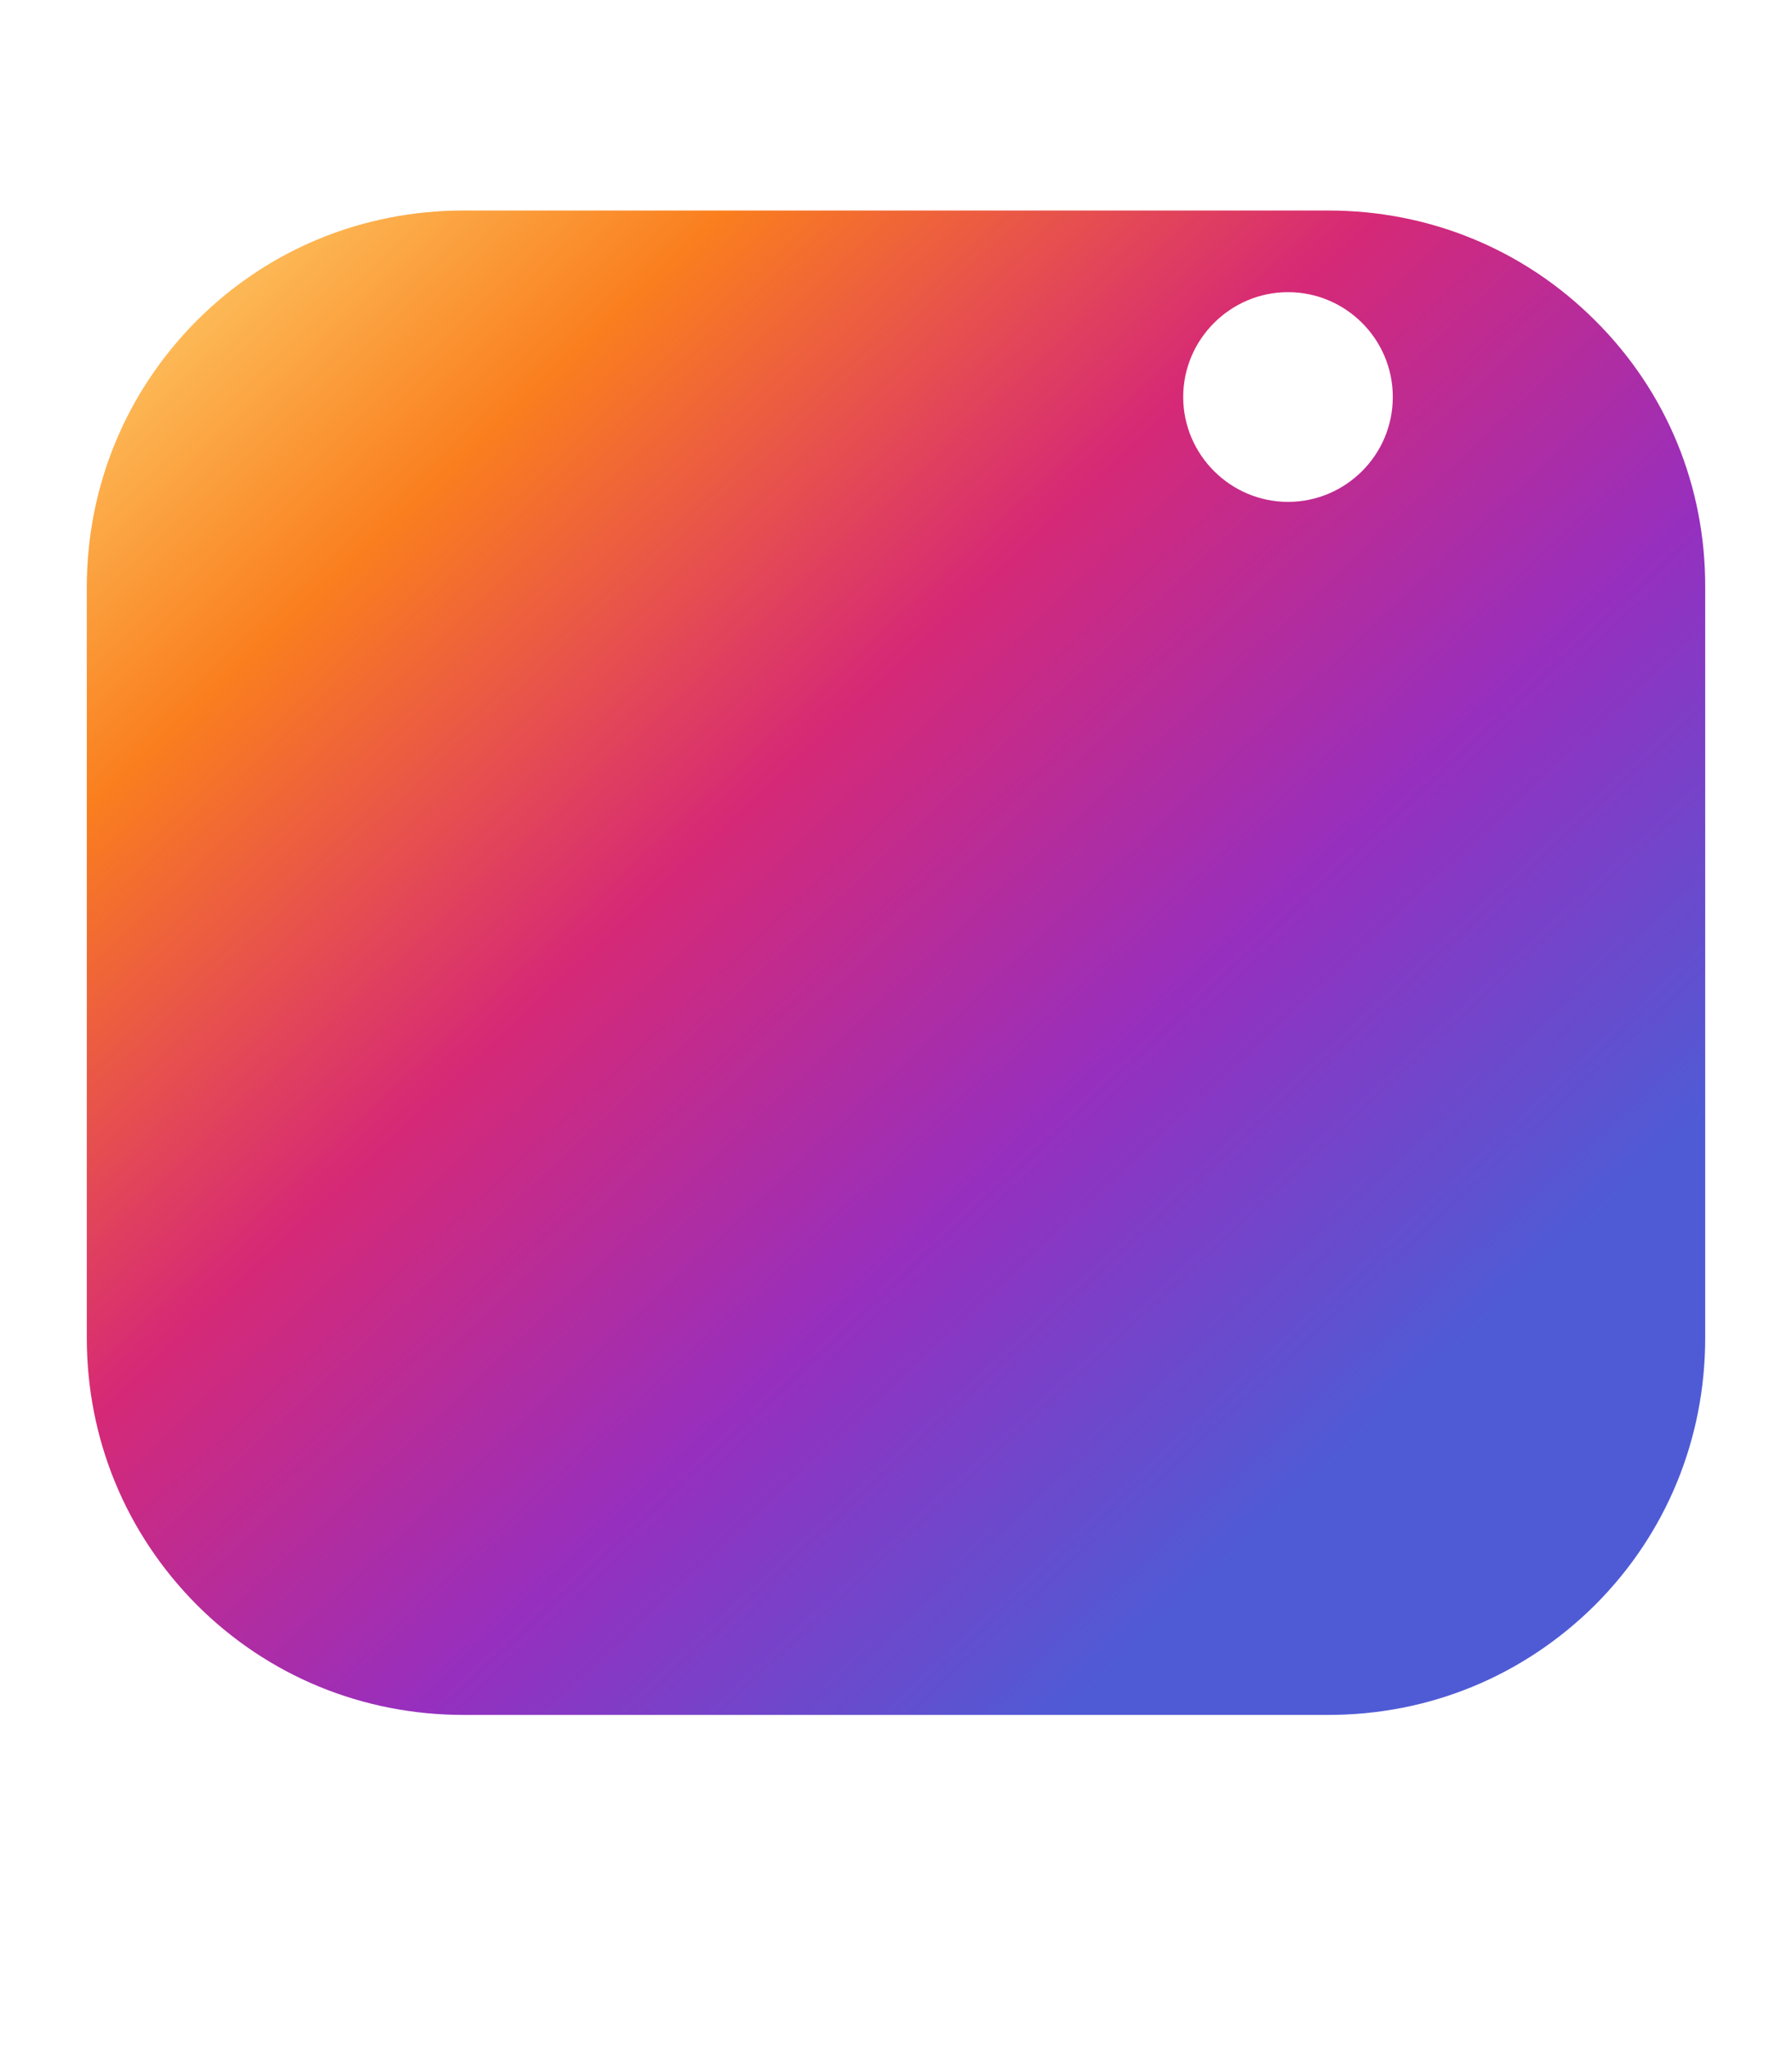 <svg xmlns="http://www.w3.org/2000/svg" viewBox="0 0 448 512">
  <defs>
    <linearGradient id="IG-gradient" x1="0%" y1="0%" x2="100%" y2="100%">
      <stop offset="0%" stop-color="#feda75"/>
      <stop offset="20%" stop-color="#fa7e1e"/>
      <stop offset="40%" stop-color="#d62976"/>
      <stop offset="60%" stop-color="#962fbf"/>
      <stop offset="80%" stop-color="#4f5bd5"/>
      <stop offset="100%" stop-color="#4f5bd5"/>
    </linearGradient>
  </defs>
  <path fill="url(#IG-gradient)" d="M224.1 141c-63.6 0-114.9 51.3-114.9 114.9S160.5 370.8 224.1 370.8 339 319.5 339 255.9 287.7 141 224.1 141zm124.1-41.8c0 14.5-11.8 26.2-26.2 26.2s-26.2-11.8-26.2-26.2 11.8-26.2 26.2-26.2 26.2 11.7 26.2 26.2zM398.8 80.1c-17.8-17.8-41.5-27.5-66.7-27.5H115.9C90.7 52.6 67 62.3 49.2 80.1 31.4 98 21.7 121.6 21.7 146.8v187.5c0 25.2 9.7 48.8 27.5 66.7 17.8 17.8 41.5 27.5 66.7 27.5h216.2c25.2 0 48.8-9.7 66.7-27.5 17.8-17.8 27.5-41.5 27.5-66.7V146.8c.1-25.2-9.6-48.9-27.5-66.7z"/>
</svg>
